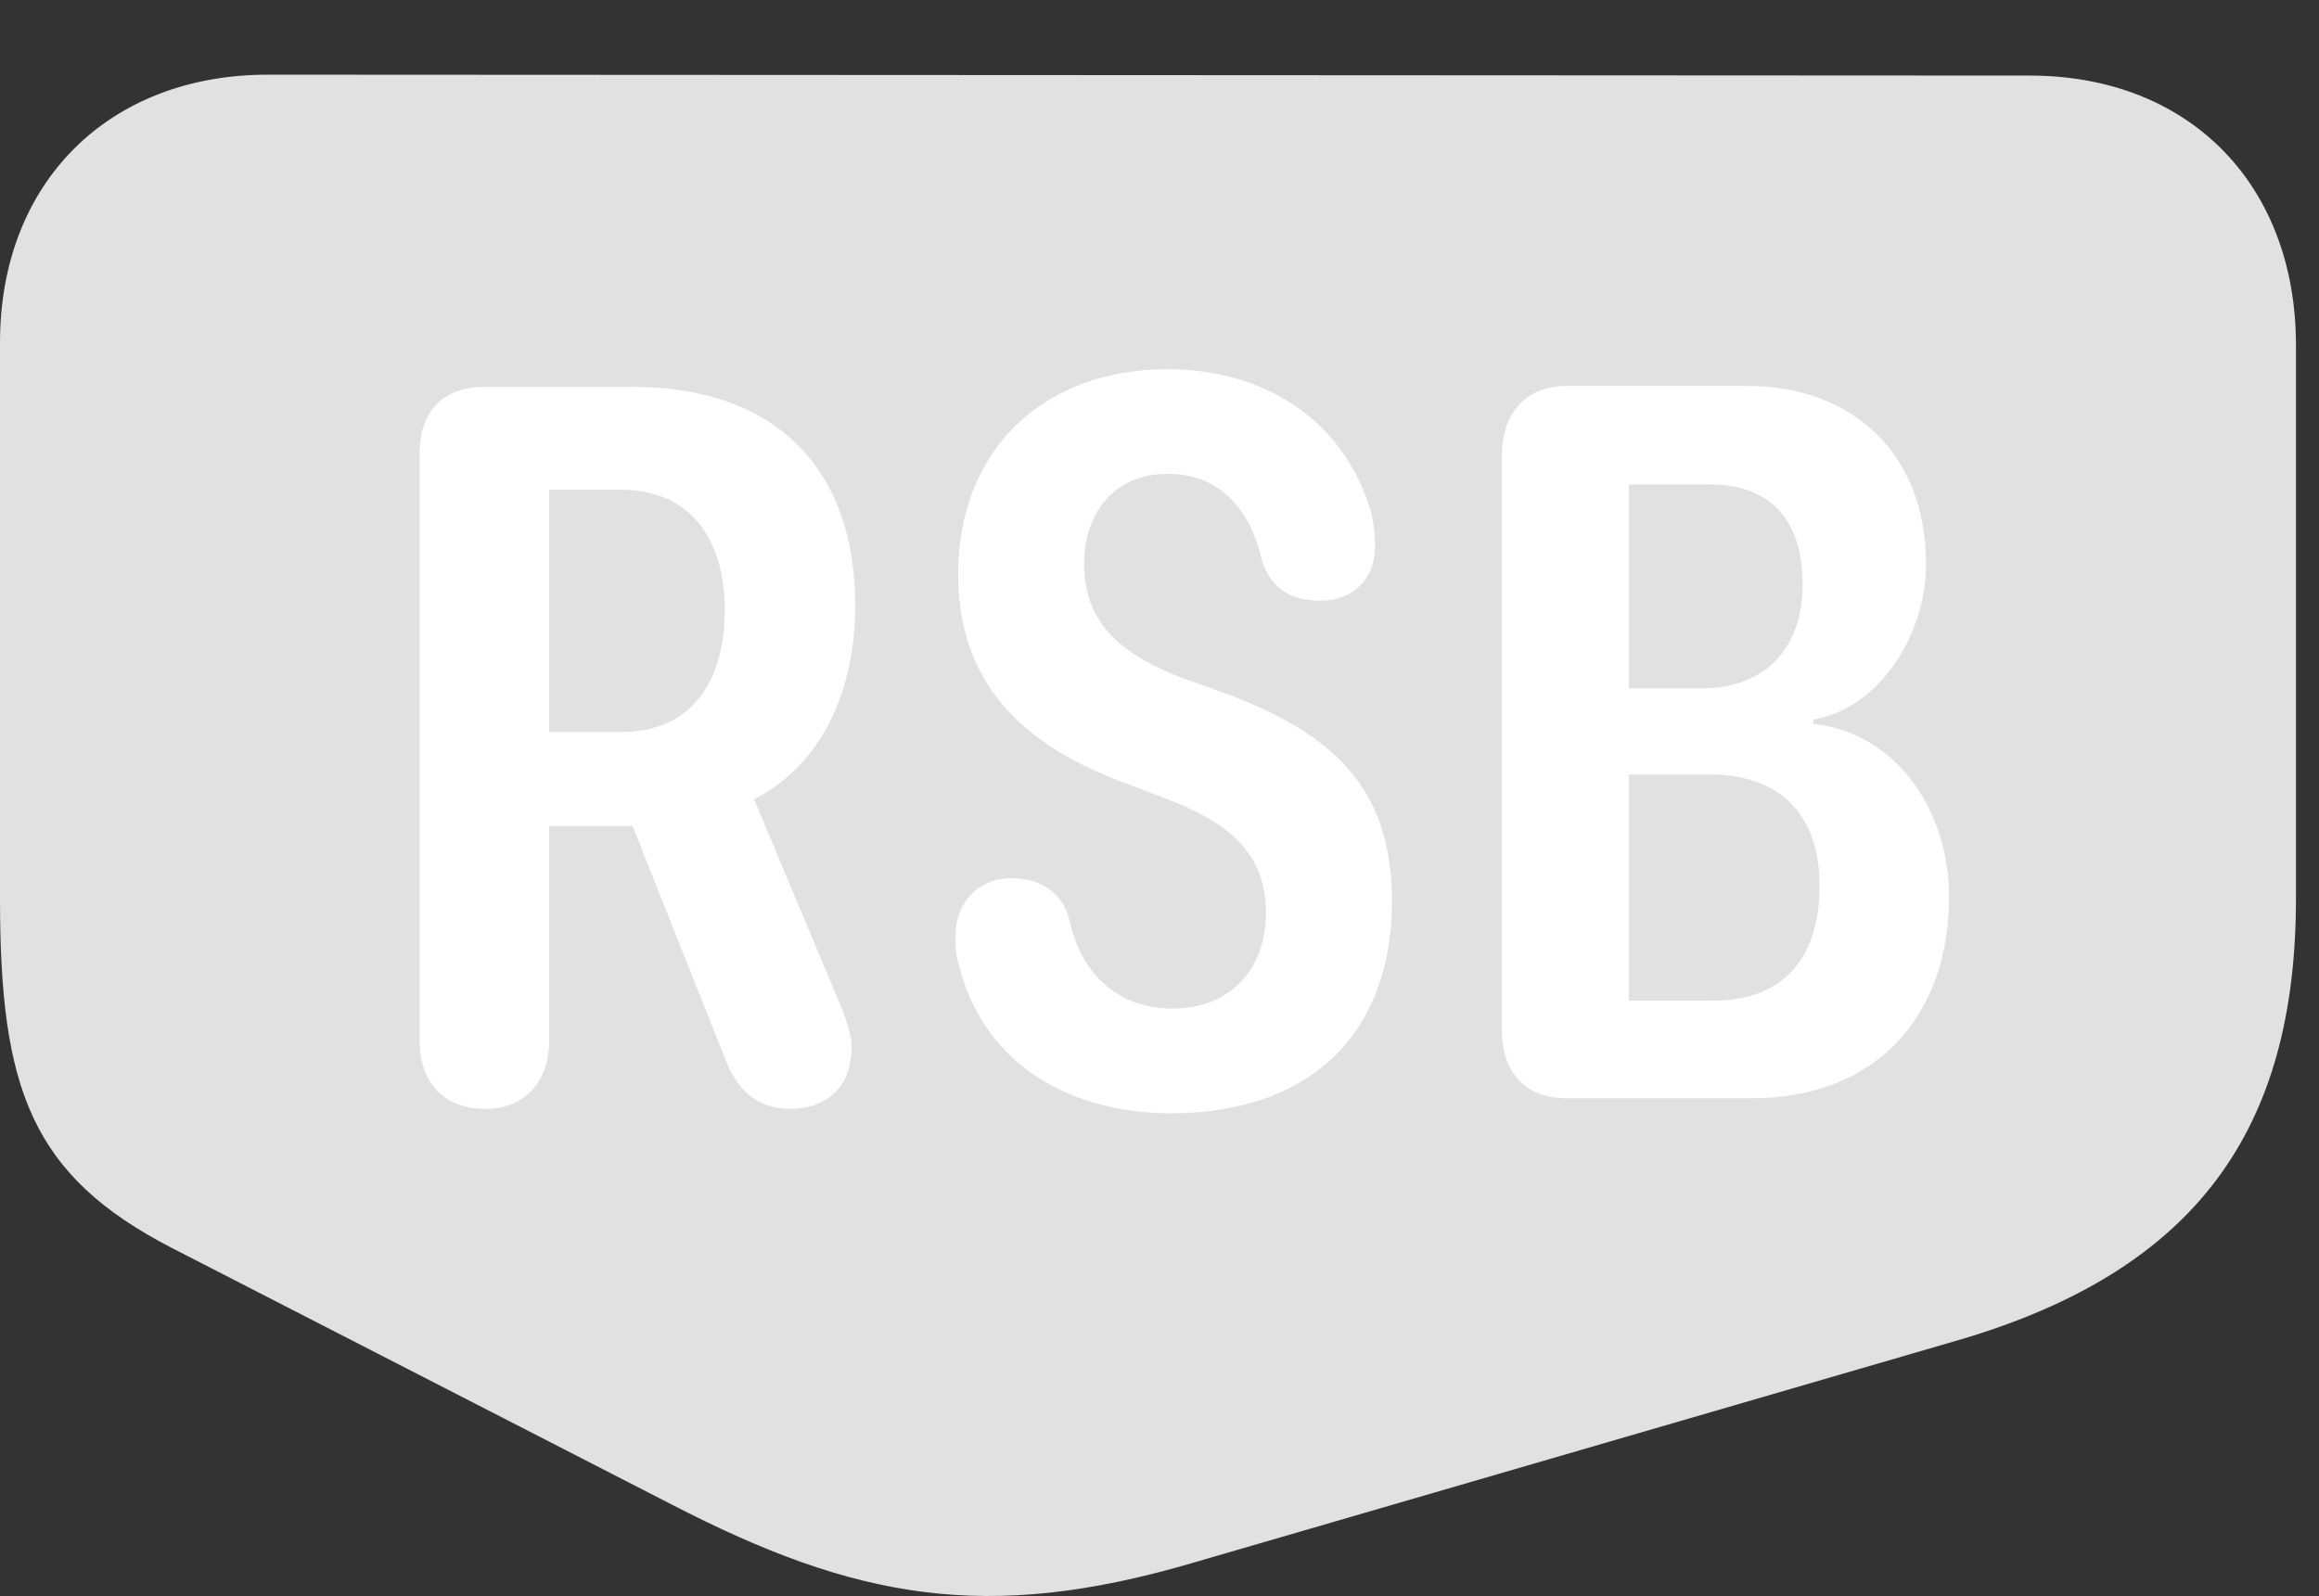 <?xml version="1.0" encoding="UTF-8"?>
<!--Generator: Apple Native CoreSVG 326-->
<!DOCTYPE svg
PUBLIC "-//W3C//DTD SVG 1.1//EN"
       "http://www.w3.org/Graphics/SVG/1.1/DTD/svg11.dtd">
<svg version="1.1" xmlns="http://www.w3.org/2000/svg" xmlns:xlink="http://www.w3.org/1999/xlink" viewBox="0 0 35.738 24.602">
 <rect x="0" y="0" width="35.738" height="24.602" fill="#333333" stroke="none"/>
 <g>
  <rect height="24.602" opacity="0" width="35.738" x="0" y="0"/>
  <path d="M0 13.853C0 16.779 0.479 18.118 2.652 19.239L10.35 23.191C13.18 24.654 15.203 25.023 18.375 24.093L30.215 20.648C33.865 19.567 35.383 17.394 35.383 13.853L35.383 5.321C35.383 2.847 33.742 1.165 31.281 1.165L4.129 1.151C1.668 1.151 0 2.819 0 5.28Z" fill="white" fill-opacity="0.85"/>
  <path d="M7.479 17.093C6.822 17.093 6.467 16.669 6.467 16.04L6.467 6.989C6.467 6.347 6.822 5.964 7.465 5.964L9.762 5.964C11.867 5.964 13.18 7.14 13.18 9.341C13.18 10.571 12.715 11.761 11.621 12.321L12.906 15.384C13.043 15.698 13.125 15.972 13.125 16.136C13.125 16.833 12.646 17.093 12.195 17.093C11.648 17.093 11.348 16.792 11.156 16.273L9.748 12.732L8.463 12.732L8.463 16.04C8.463 16.683 8.08 17.093 7.479 17.093ZM8.463 11.282L9.584 11.282C10.678 11.282 11.17 10.476 11.17 9.396C11.17 8.302 10.623 7.55 9.584 7.55L8.463 7.55ZM18.047 17.161C16.502 17.161 15.217 16.423 14.807 14.987C14.738 14.755 14.725 14.673 14.725 14.427C14.725 13.921 15.066 13.538 15.586 13.538C16.023 13.538 16.379 13.743 16.488 14.208C16.652 14.96 17.186 15.548 18.074 15.548C18.963 15.548 19.51 14.933 19.51 14.071C19.51 13.073 18.826 12.636 17.924 12.294L17.172 12.007C15.791 11.46 14.766 10.558 14.766 8.849C14.766 6.894 16.119 5.691 17.992 5.691C19.496 5.691 20.727 6.484 21.137 7.919C21.191 8.193 21.191 8.316 21.191 8.425C21.191 8.917 20.863 9.259 20.344 9.259C19.906 9.259 19.578 9.081 19.441 8.616C19.277 7.905 18.84 7.304 17.992 7.304C17.199 7.304 16.707 7.878 16.707 8.698C16.707 9.642 17.336 10.107 18.211 10.448L18.977 10.722C20.562 11.337 21.451 12.157 21.451 13.894C21.451 15.972 20.152 17.161 18.047 17.161ZM24.131 16.929C23.502 16.929 23.146 16.519 23.146 15.89L23.146 7.003C23.146 6.415 23.488 5.95 24.131 5.95L26.934 5.95C28.52 5.95 29.682 6.962 29.682 8.698C29.682 9.765 28.984 10.913 27.945 11.091L27.945 11.159C29.23 11.296 30.037 12.499 30.037 13.825C30.037 15.657 28.916 16.929 27.002 16.929ZM25.102 10.612L26.209 10.612C27.207 10.612 27.781 9.997 27.781 8.999C27.781 8.124 27.371 7.468 26.359 7.468L25.102 7.468ZM25.102 15.425L26.4 15.425C27.494 15.425 28.041 14.755 28.041 13.661C28.041 12.472 27.344 11.939 26.359 11.939L25.102 11.939Z" fill="white"/>
 </g>
</svg>
